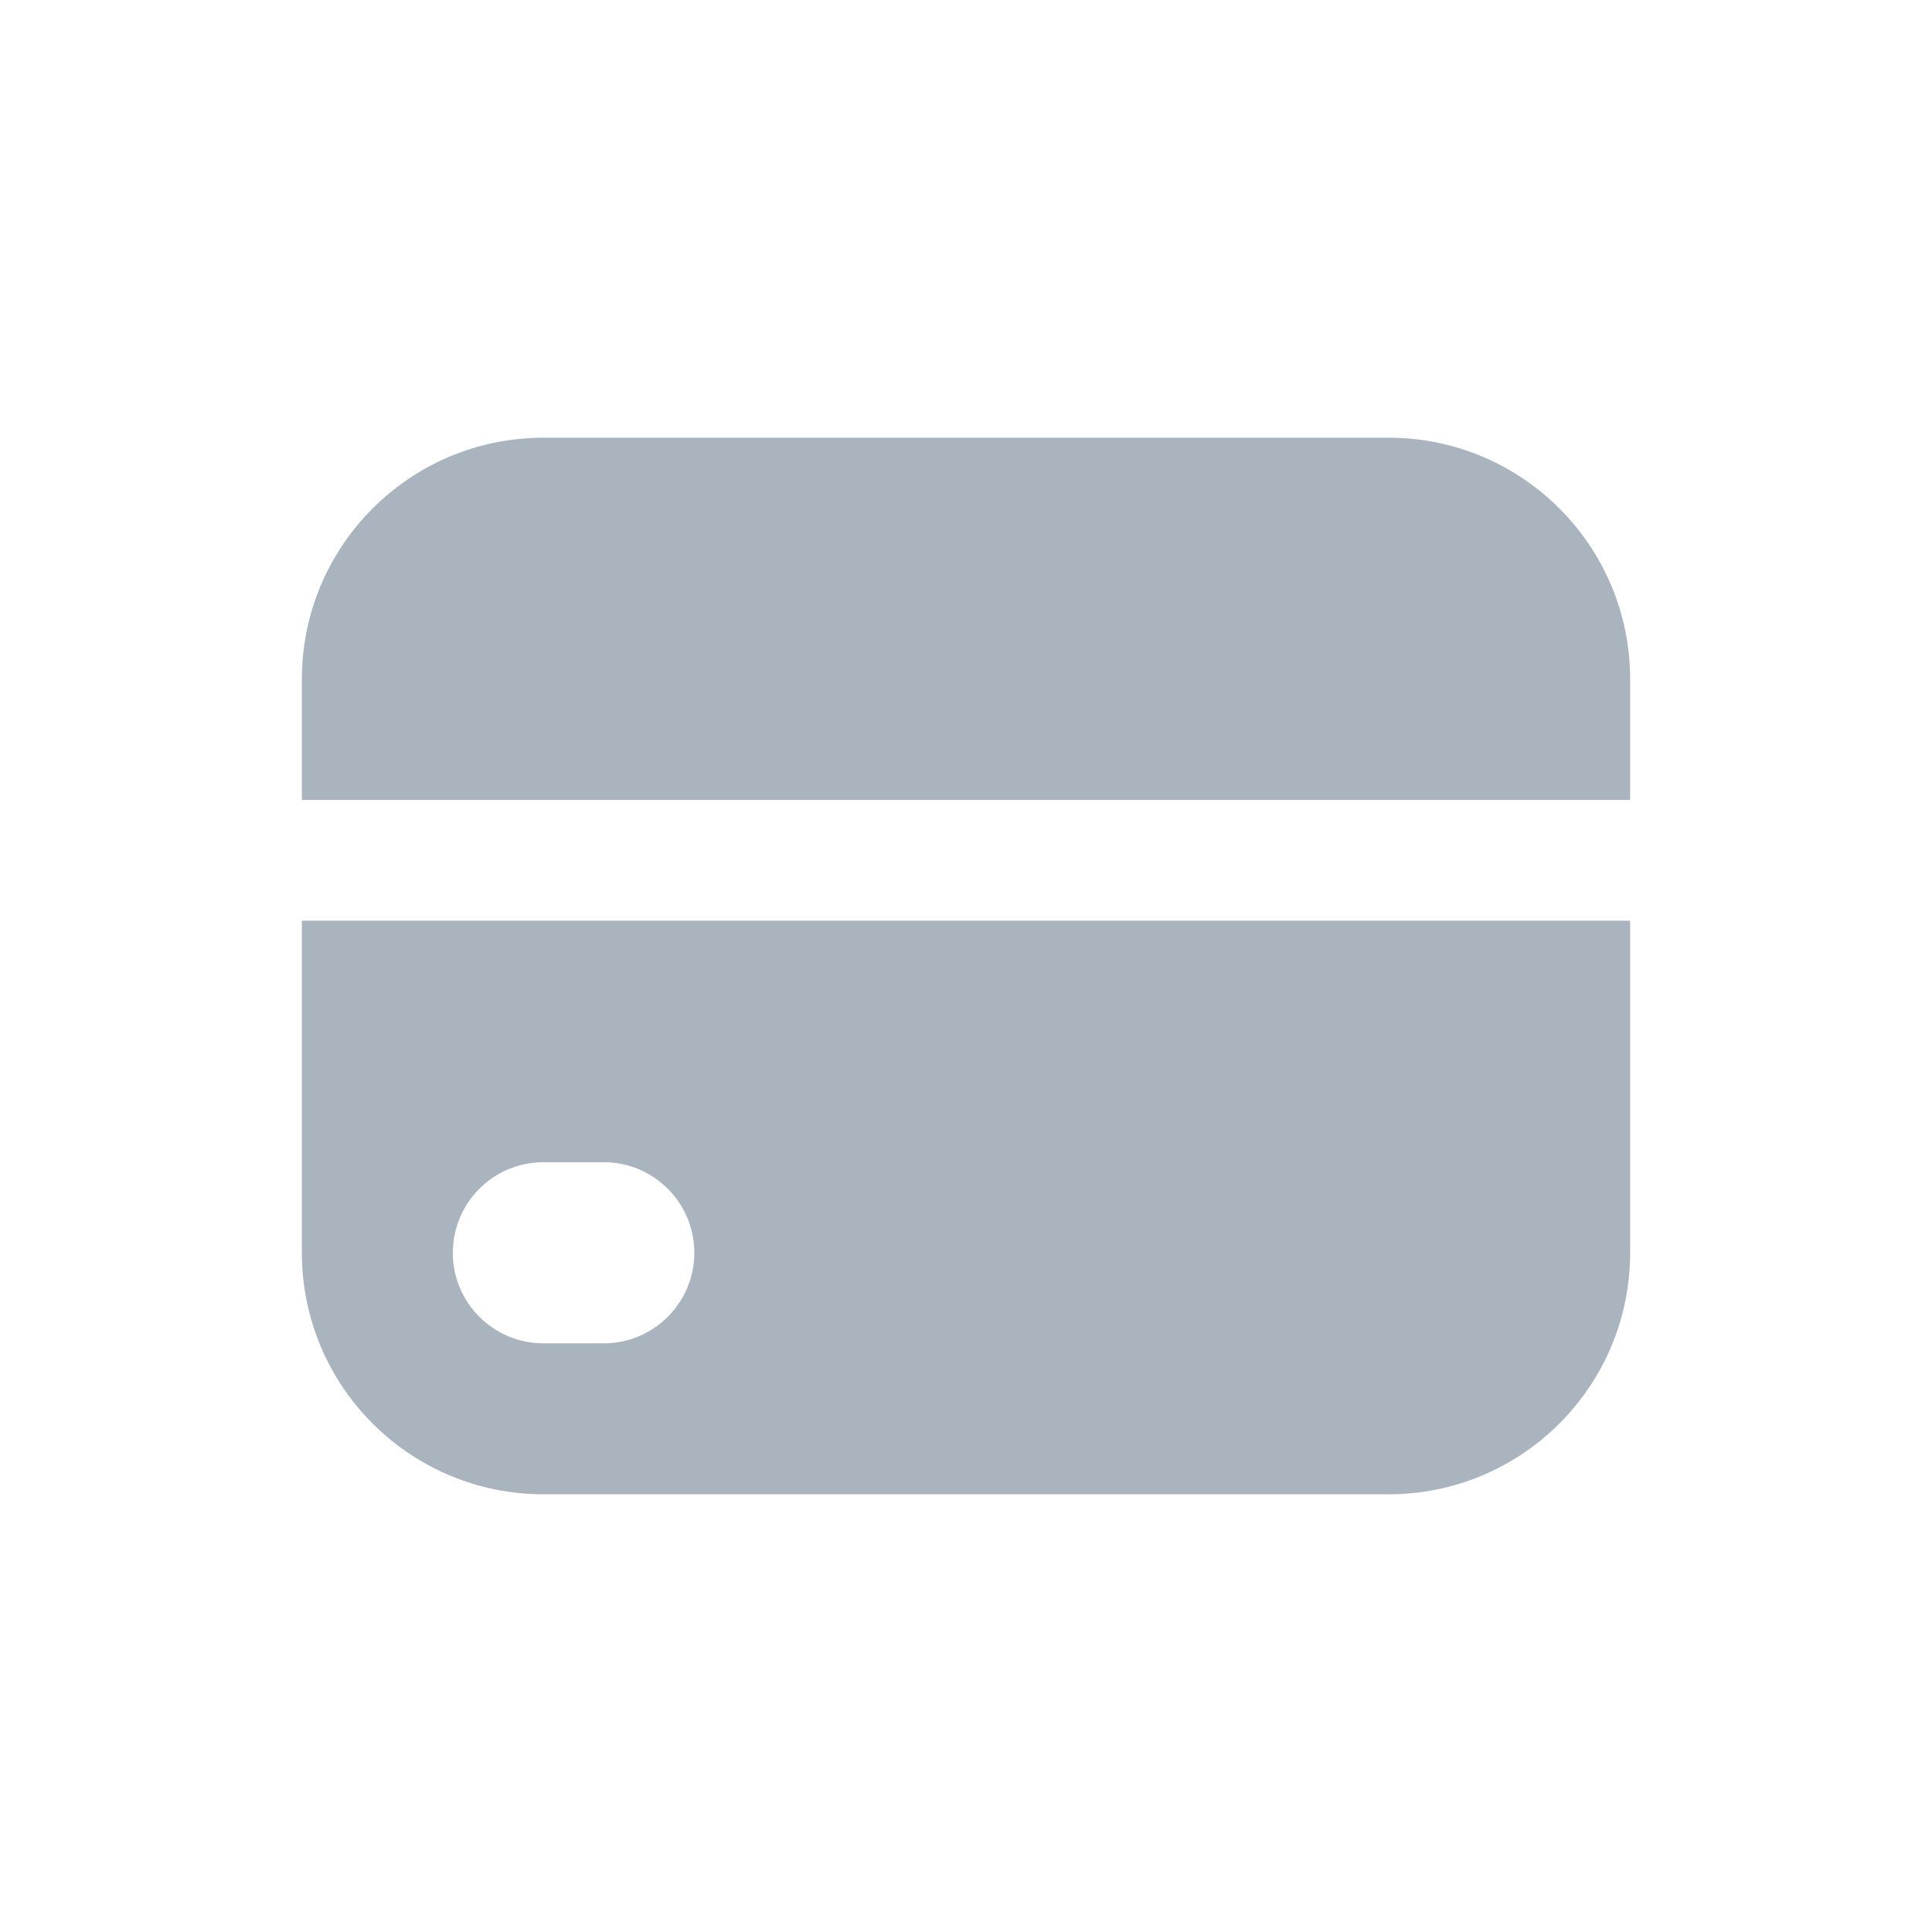 <svg width="32" height="32" viewBox="0 0 32 32" fill="none" xmlns="http://www.w3.org/2000/svg">
  <path d="M5 11.25C5 9.041 6.791 7.25 9 7.25H23C25.209 7.25 27 9.041 27 11.25V13.25H5V11.25Z" fill="#AAB4BF"/>
  <path fill-rule="evenodd" clip-rule="evenodd" d="M27 15.25H5V20.75C5 22.959 6.791 24.75 9 24.75H23C25.209 24.75 27 22.959 27 20.75V15.25ZM9 19.25C8.172 19.25 7.5 19.922 7.5 20.75C7.5 21.578 8.172 22.25 9 22.25H10C10.828 22.25 11.5 21.578 11.5 20.75C11.5 19.922 10.828 19.25 10 19.25H9Z" fill="#AAB4BF"/>
</svg>

